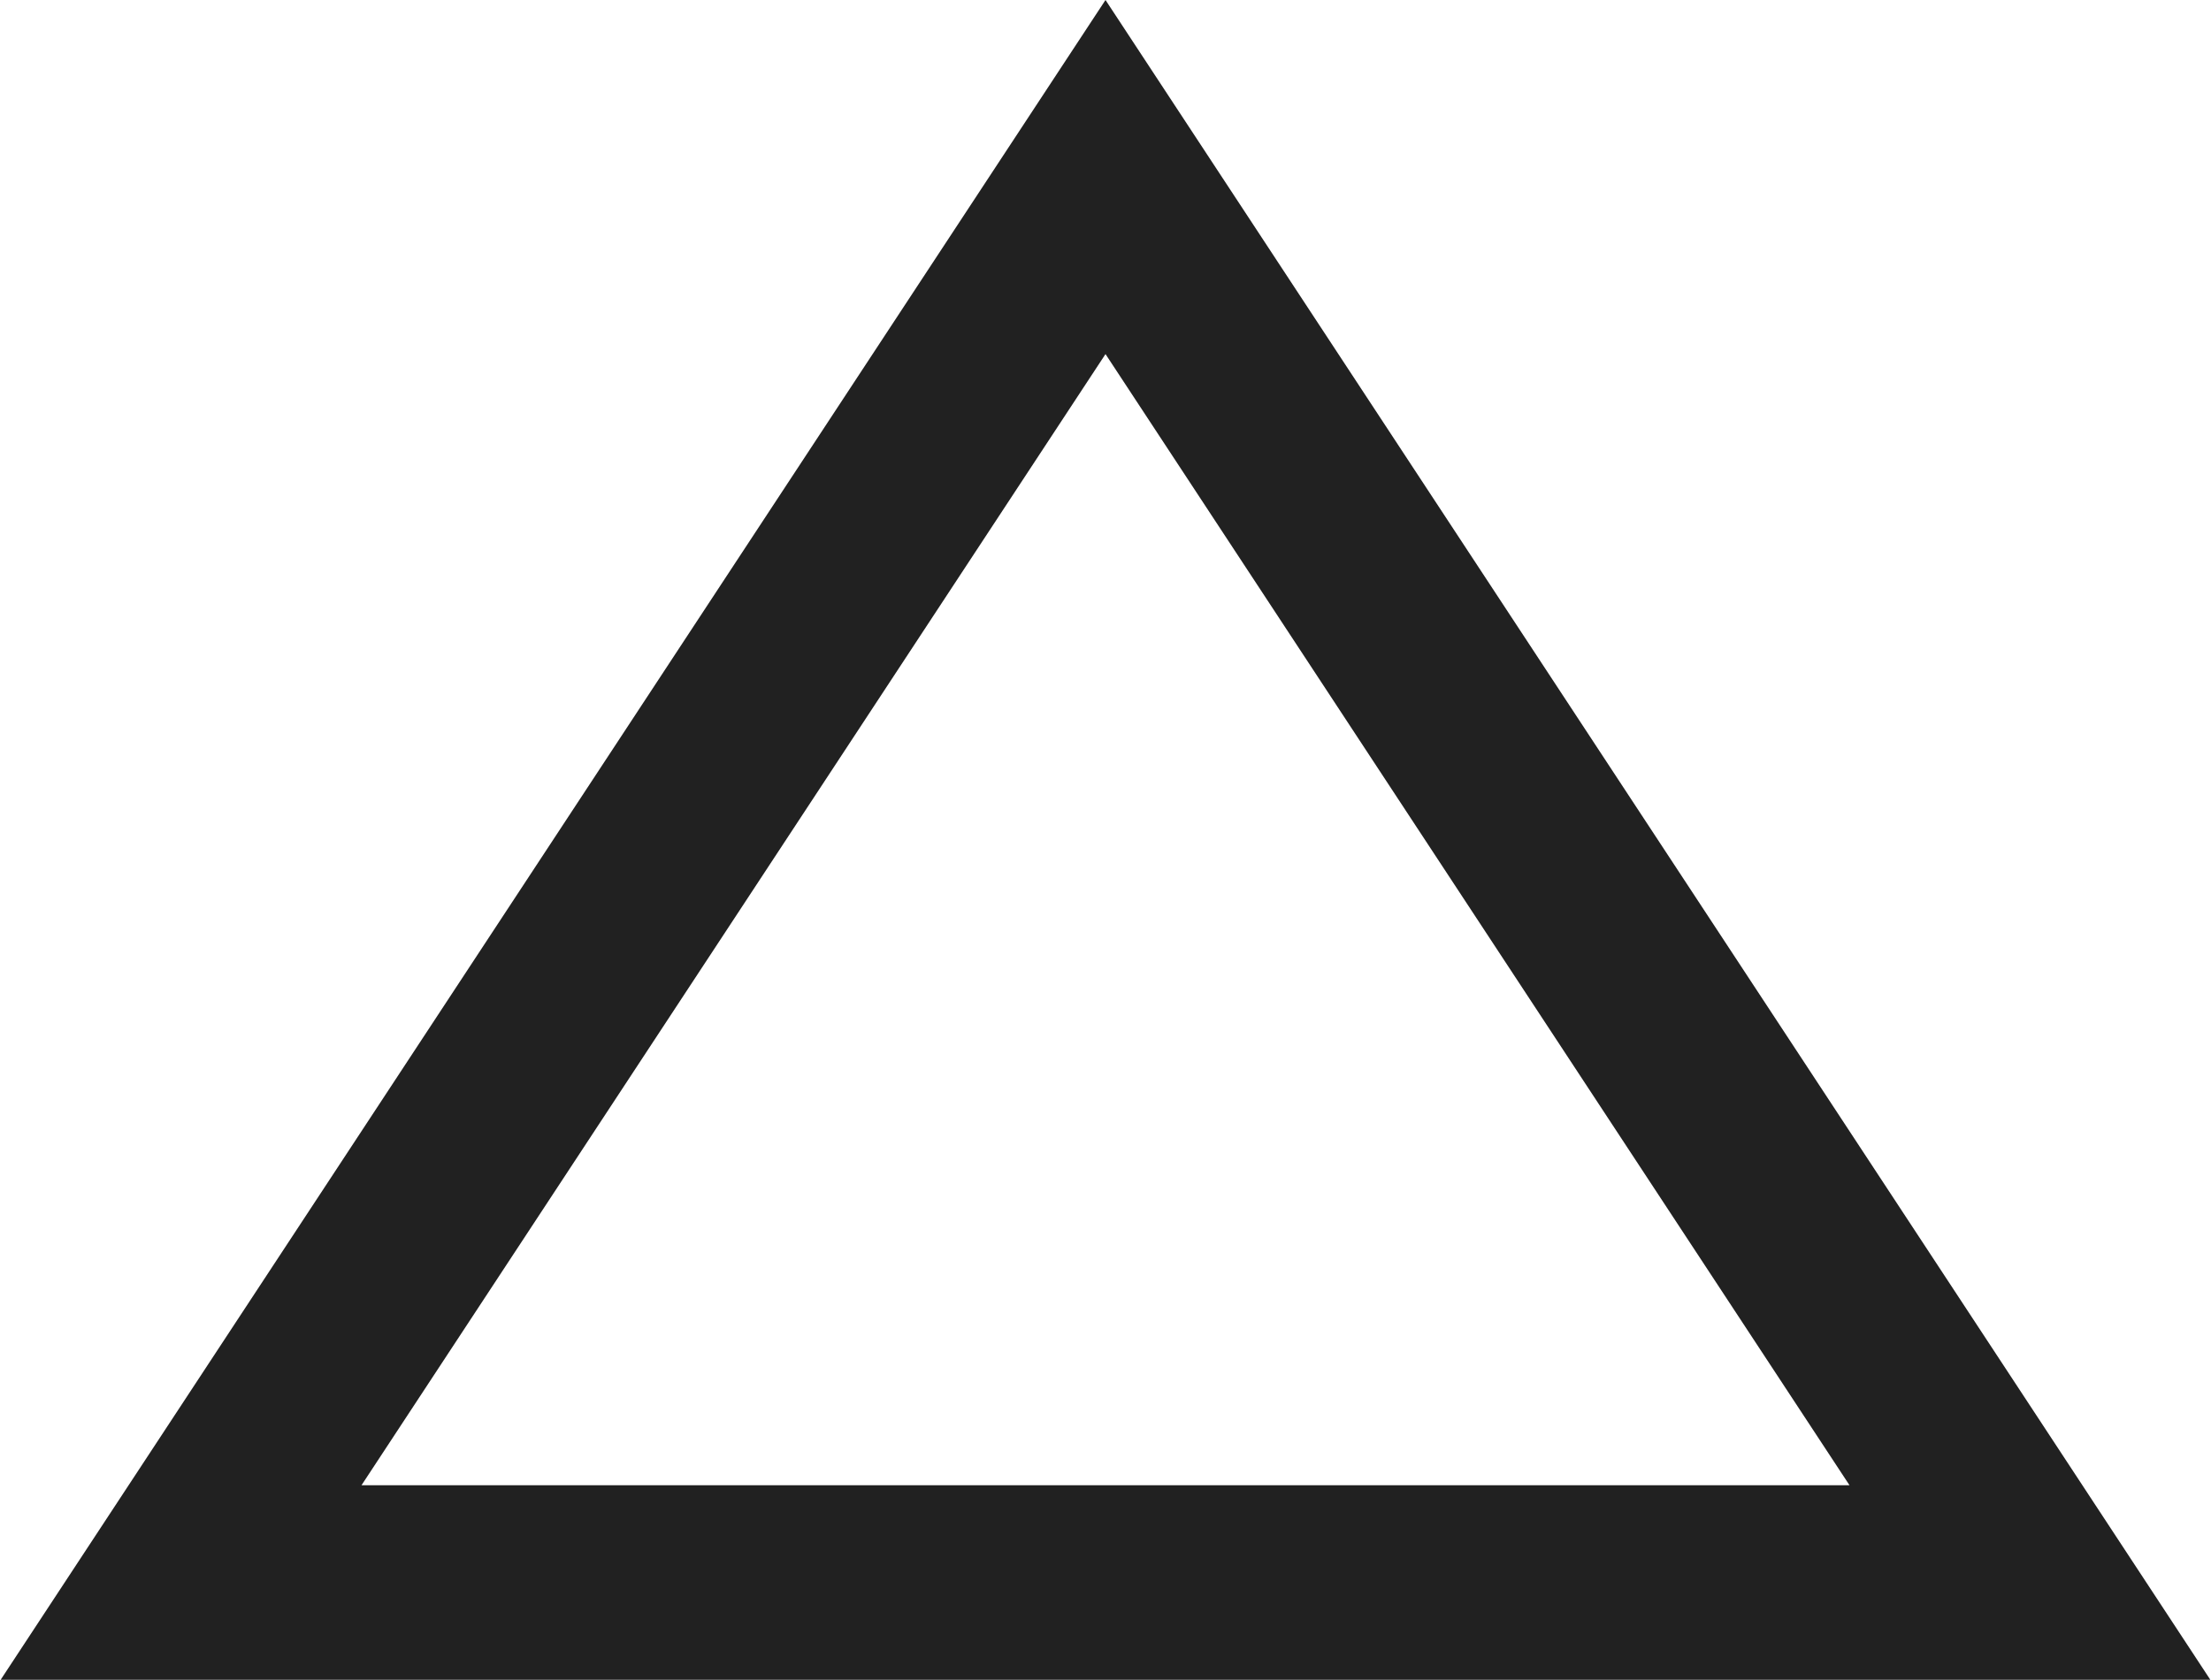 <svg width="909" height="691" viewBox="0 0 909 691" fill="none" xmlns="http://www.w3.org/2000/svg">
<path d="M74.447 650.75L454.5 72.802L834.553 650.75H74.447Z" stroke="#212121" stroke-width="80"/>
</svg>

